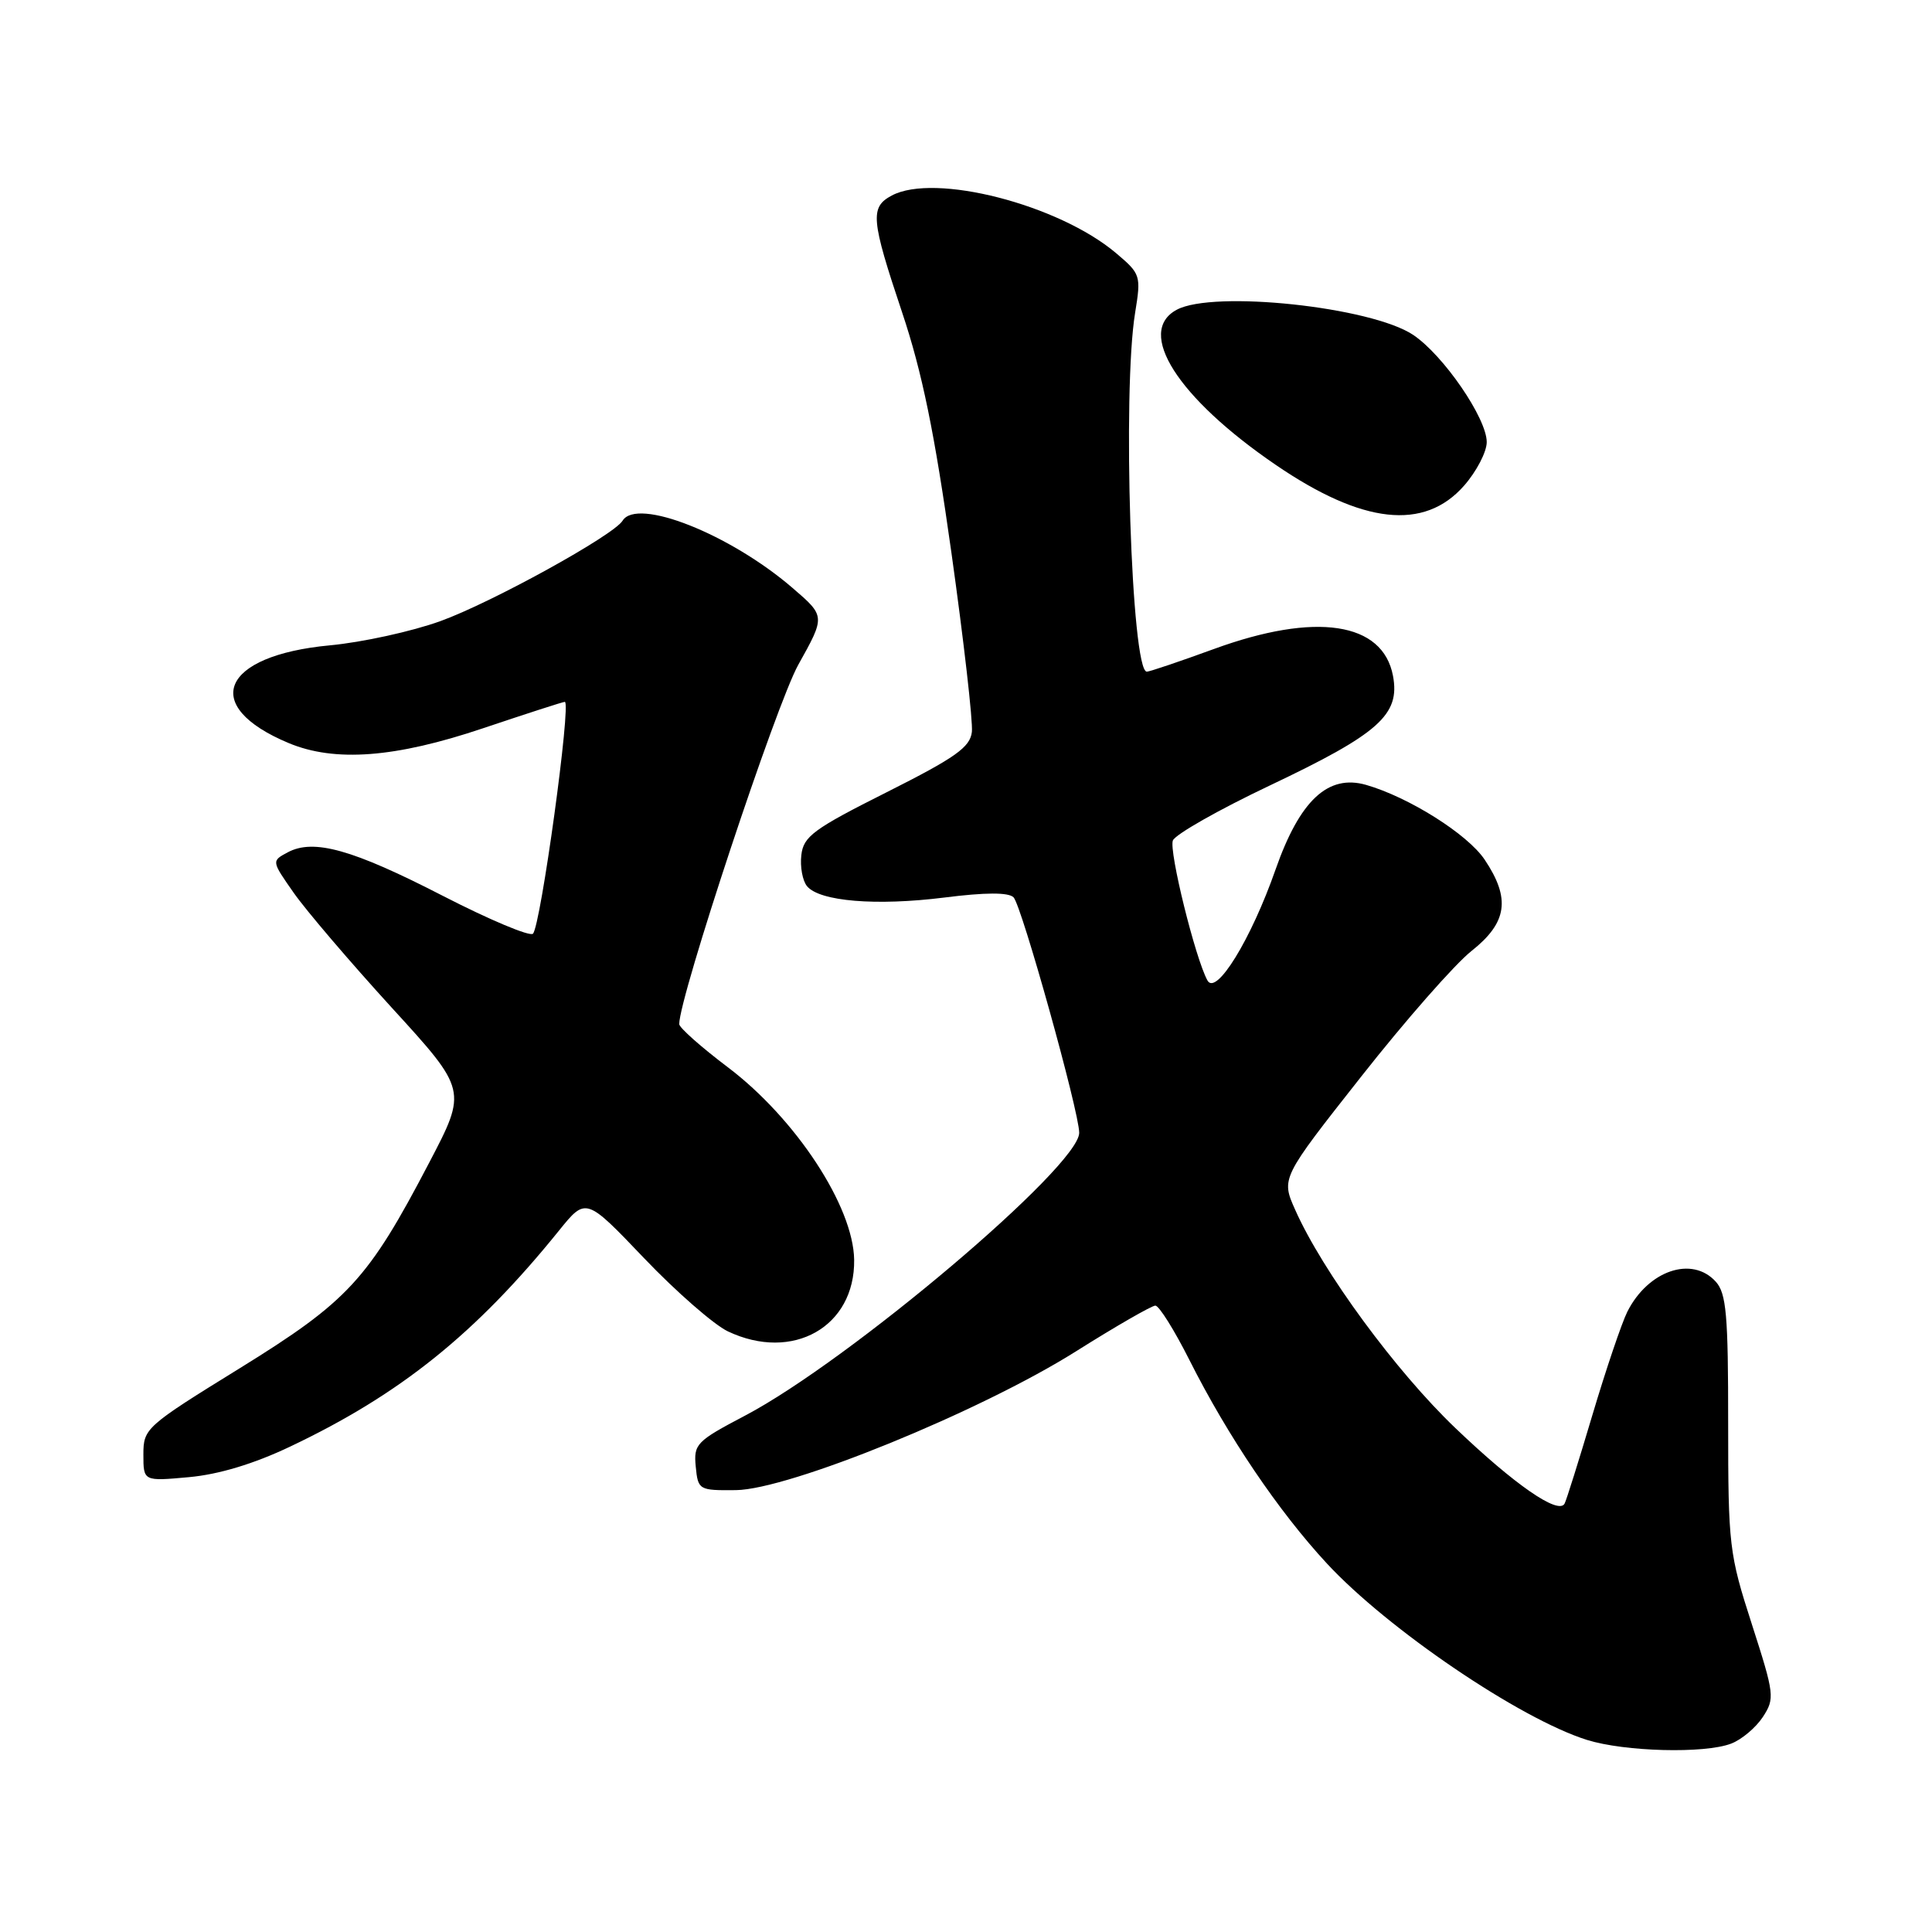 <?xml version="1.0" encoding="UTF-8" standalone="no"?>
<!DOCTYPE svg PUBLIC "-//W3C//DTD SVG 1.1//EN" "http://www.w3.org/Graphics/SVG/1.1/DTD/svg11.dtd" >
<svg xmlns="http://www.w3.org/2000/svg" xmlns:xlink="http://www.w3.org/1999/xlink" version="1.1" viewBox="0 0 256 256">
 <g >
 <path fill="currentColor"
d=" M 229.38 231.04 C 230.76 230.52 232.65 228.93 233.58 227.52 C 235.19 225.05 235.13 224.54 232.13 215.22 C 229.12 205.89 228.99 204.82 228.99 188.58 C 229.00 174.23 228.75 171.38 227.35 169.83 C 224.21 166.36 218.39 168.34 215.63 173.81 C 214.89 175.29 212.80 181.45 211.00 187.50 C 209.20 193.55 207.54 198.84 207.31 199.25 C 206.47 200.73 200.68 196.72 192.85 189.23 C 184.96 181.70 175.24 168.46 171.62 160.31 C 169.75 156.12 169.75 156.12 180.36 142.66 C 186.19 135.25 192.77 127.76 194.98 126.01 C 199.73 122.25 200.19 119.07 196.72 113.90 C 194.46 110.53 186.68 105.63 181.01 104.00 C 175.97 102.56 172.23 106.05 169.02 115.21 C 165.77 124.49 161.14 132.02 159.99 129.91 C 158.38 126.97 154.87 112.77 155.41 111.37 C 155.72 110.57 161.49 107.29 168.24 104.09 C 182.73 97.21 185.54 94.71 184.58 89.56 C 183.24 82.41 174.33 81.07 160.84 86.00 C 156.32 87.65 152.32 89.00 151.96 89.00 C 149.91 89.00 148.70 51.89 150.41 41.44 C 151.21 36.50 151.15 36.30 147.87 33.53 C 140.24 27.09 123.83 22.88 118.16 25.91 C 115.26 27.46 115.40 29.05 119.54 41.41 C 122.19 49.32 123.84 57.37 126.07 73.25 C 127.71 84.94 128.93 95.61 128.78 96.97 C 128.55 99.01 126.64 100.37 117.50 104.97 C 107.78 109.85 106.46 110.83 106.18 113.31 C 106.00 114.86 106.34 116.71 106.94 117.43 C 108.61 119.44 116.10 120.06 125.12 118.93 C 130.57 118.24 133.63 118.23 134.30 118.90 C 135.37 119.97 143.00 147.33 143.00 150.10 C 143.00 154.54 112.55 180.31 98.70 187.59 C 92.27 190.97 91.90 191.35 92.19 194.33 C 92.49 197.43 92.61 197.50 97.50 197.45 C 104.54 197.38 129.84 187.06 142.51 179.10 C 147.84 175.74 152.61 173.00 153.09 173.00 C 153.58 173.00 155.61 176.25 157.61 180.22 C 162.68 190.29 169.41 200.25 175.81 207.16 C 183.87 215.87 201.43 227.78 210.29 230.55 C 215.29 232.11 225.85 232.39 229.38 231.04 Z  M 38.45 191.68 C 53.03 184.76 63.05 176.71 74.07 163.06 C 77.64 158.64 77.64 158.64 85.36 166.73 C 89.61 171.18 94.60 175.53 96.44 176.41 C 105.04 180.49 113.30 175.81 113.18 166.93 C 113.08 159.86 105.45 148.23 96.46 141.43 C 92.91 138.75 90.00 136.17 90.00 135.70 C 90.00 132.10 102.85 93.32 105.78 88.08 C 109.37 81.65 109.37 81.65 105.02 77.91 C 96.72 70.76 84.42 65.89 82.50 68.99 C 81.30 70.95 65.12 79.86 58.36 82.30 C 54.58 83.67 47.99 85.11 43.72 85.51 C 29.28 86.86 26.47 93.54 38.25 98.46 C 44.38 101.02 52.39 100.41 64.00 96.50 C 69.72 94.58 74.59 93.00 74.84 93.00 C 75.73 93.00 71.65 122.69 70.62 123.72 C 70.21 124.13 64.84 121.87 58.69 118.71 C 46.70 112.54 41.56 111.10 38.12 112.94 C 35.97 114.09 35.97 114.09 38.91 118.29 C 40.53 120.61 46.36 127.44 51.87 133.48 C 61.90 144.45 61.90 144.45 56.87 154.06 C 48.76 169.58 46.13 172.42 31.72 181.33 C 19.30 189.00 19.00 189.27 19.00 192.73 C 19.00 196.28 19.00 196.28 25.04 195.73 C 28.99 195.37 33.64 193.97 38.45 191.68 Z  M 194.00 64.35 C 195.65 62.47 197.00 59.87 197.00 58.58 C 197.00 55.42 191.27 47.07 187.26 44.38 C 181.71 40.66 160.80 38.43 155.93 41.04 C 150.46 43.96 156.03 52.71 169.03 61.59 C 180.54 69.46 188.72 70.36 194.00 64.35 Z "/>
</g>
</svg>